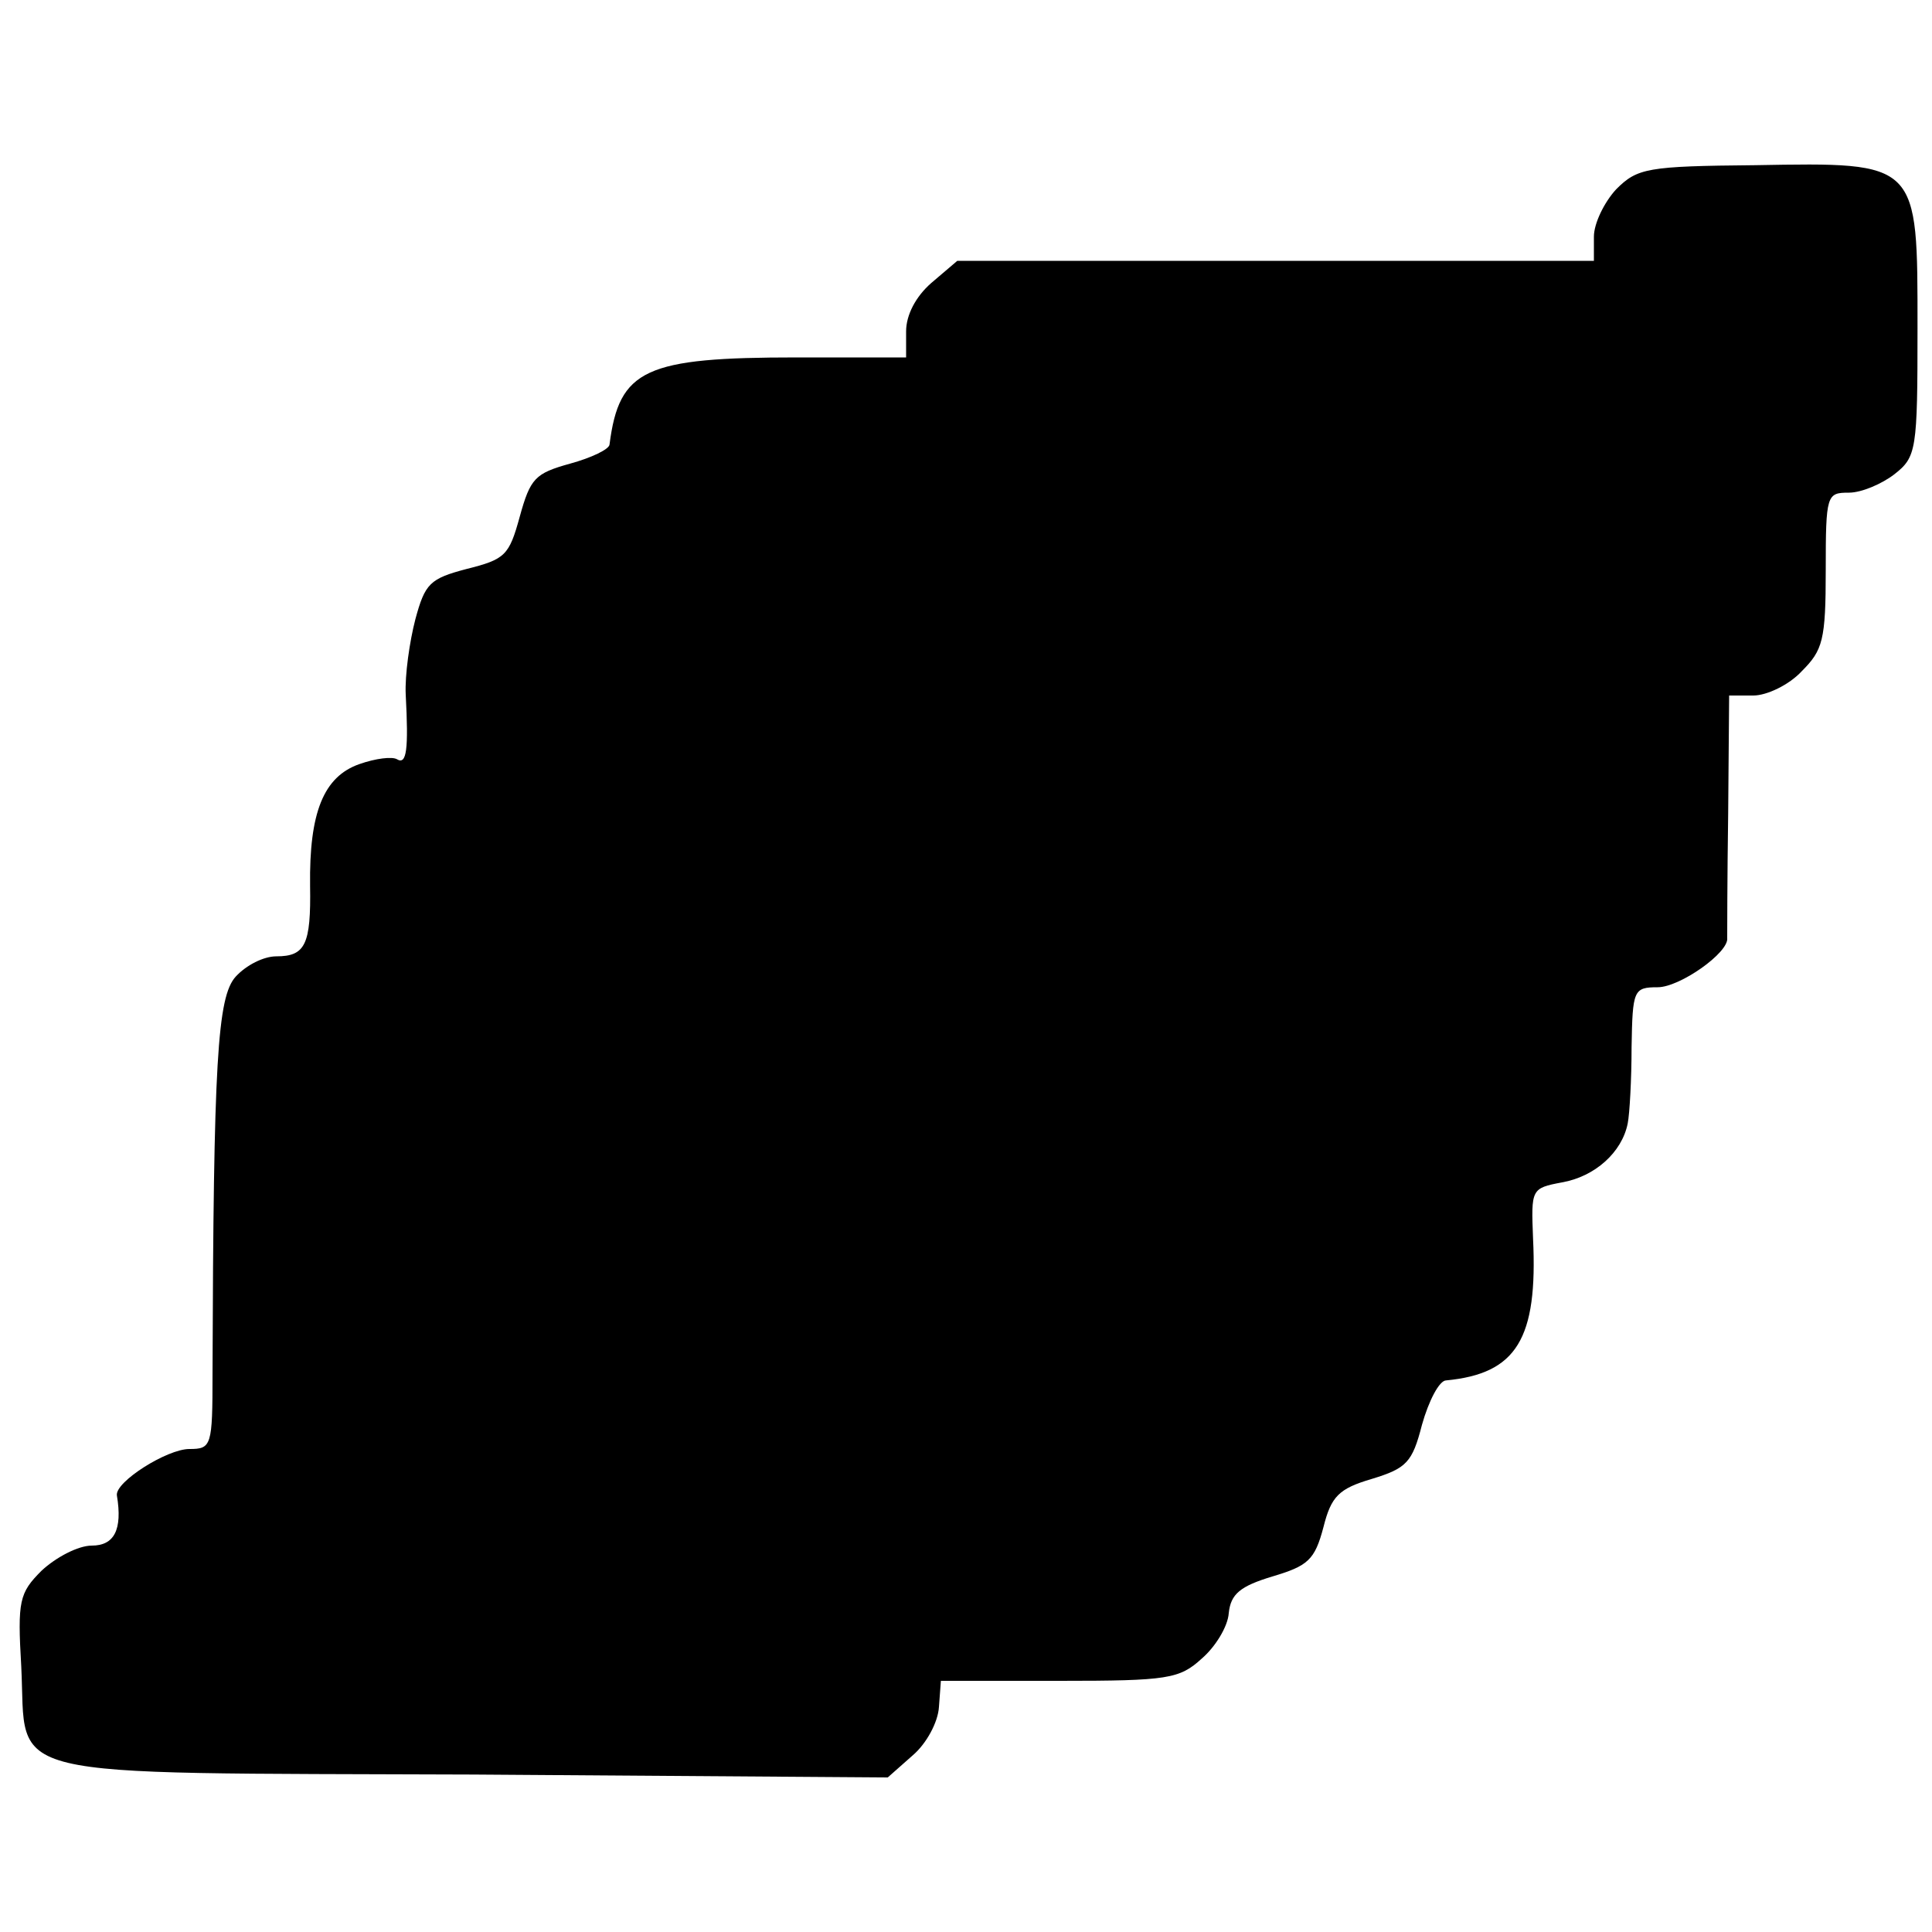 <?xml version="1.0" standalone="no"?>
<!DOCTYPE svg PUBLIC "-//W3C//DTD SVG 20010904//EN"
 "http://www.w3.org/TR/2001/REC-SVG-20010904/DTD/svg10.dtd">
<svg version="1.0" xmlns="http://www.w3.org/2000/svg"
 width="200pt" height="200pt" viewBox="0 0 200 200"
 preserveAspectRatio="xMidYMid meet">
<g transform="translate(0,200) scale(0.1,-0.1)"
fill="#000000" stroke="none">
<path d="M1673 1804 c-12 -13 -23 -35 -23 -49 l0 -25 -329 0 -330 0 -27 -23
c-16 -14 -26 -33 -26 -50 l0 -27 -113 0 c-157 0 -184 -12 -194 -90 0 -5 -19
-14 -41 -20 -36 -10 -41 -15 -52 -55 -11 -40 -15 -44 -55 -54 -38 -10 -43 -15
-53 -52 -6 -23 -11 -58 -10 -78 3 -57 1 -73 -9 -67 -5 3 -22 1 -39 -5 -37 -13
-52 -50 -51 -126 1 -61 -5 -73 -35 -73 -13 0 -31 -9 -42 -21 -19 -21 -23 -87
-24 -411 0 -75 -1 -78 -24 -78 -23 0 -77 -34 -75 -48 6 -36 -3 -52 -26 -52
-14 0 -37 -12 -52 -26 -23 -23 -25 -31 -21 -99 6 -119 -33 -110 468 -112 l429
-3 26 23 c14 12 26 34 27 50 l2 27 123 0 c112 0 124 2 147 23 14 12 27 33 28
47 2 20 12 28 45 38 37 11 44 17 53 51 8 32 16 40 50 50 36 11 42 17 52 56 7
25 18 46 25 46 73 7 95 43 90 147 -2 51 -2 52 30 58 34 6 62 31 68 61 2 10 4
46 4 79 1 59 2 62 27 62 23 0 74 36 72 51 0 3 0 61 1 129 l1 122 25 0 c14 0
37 11 50 25 22 22 25 32 25 105 0 78 1 80 24 80 13 0 34 9 47 19 23 18 24 25
24 151 0 173 2 172 -168 169 -112 -1 -122 -3 -144 -25z"/>
</g>
</svg>
